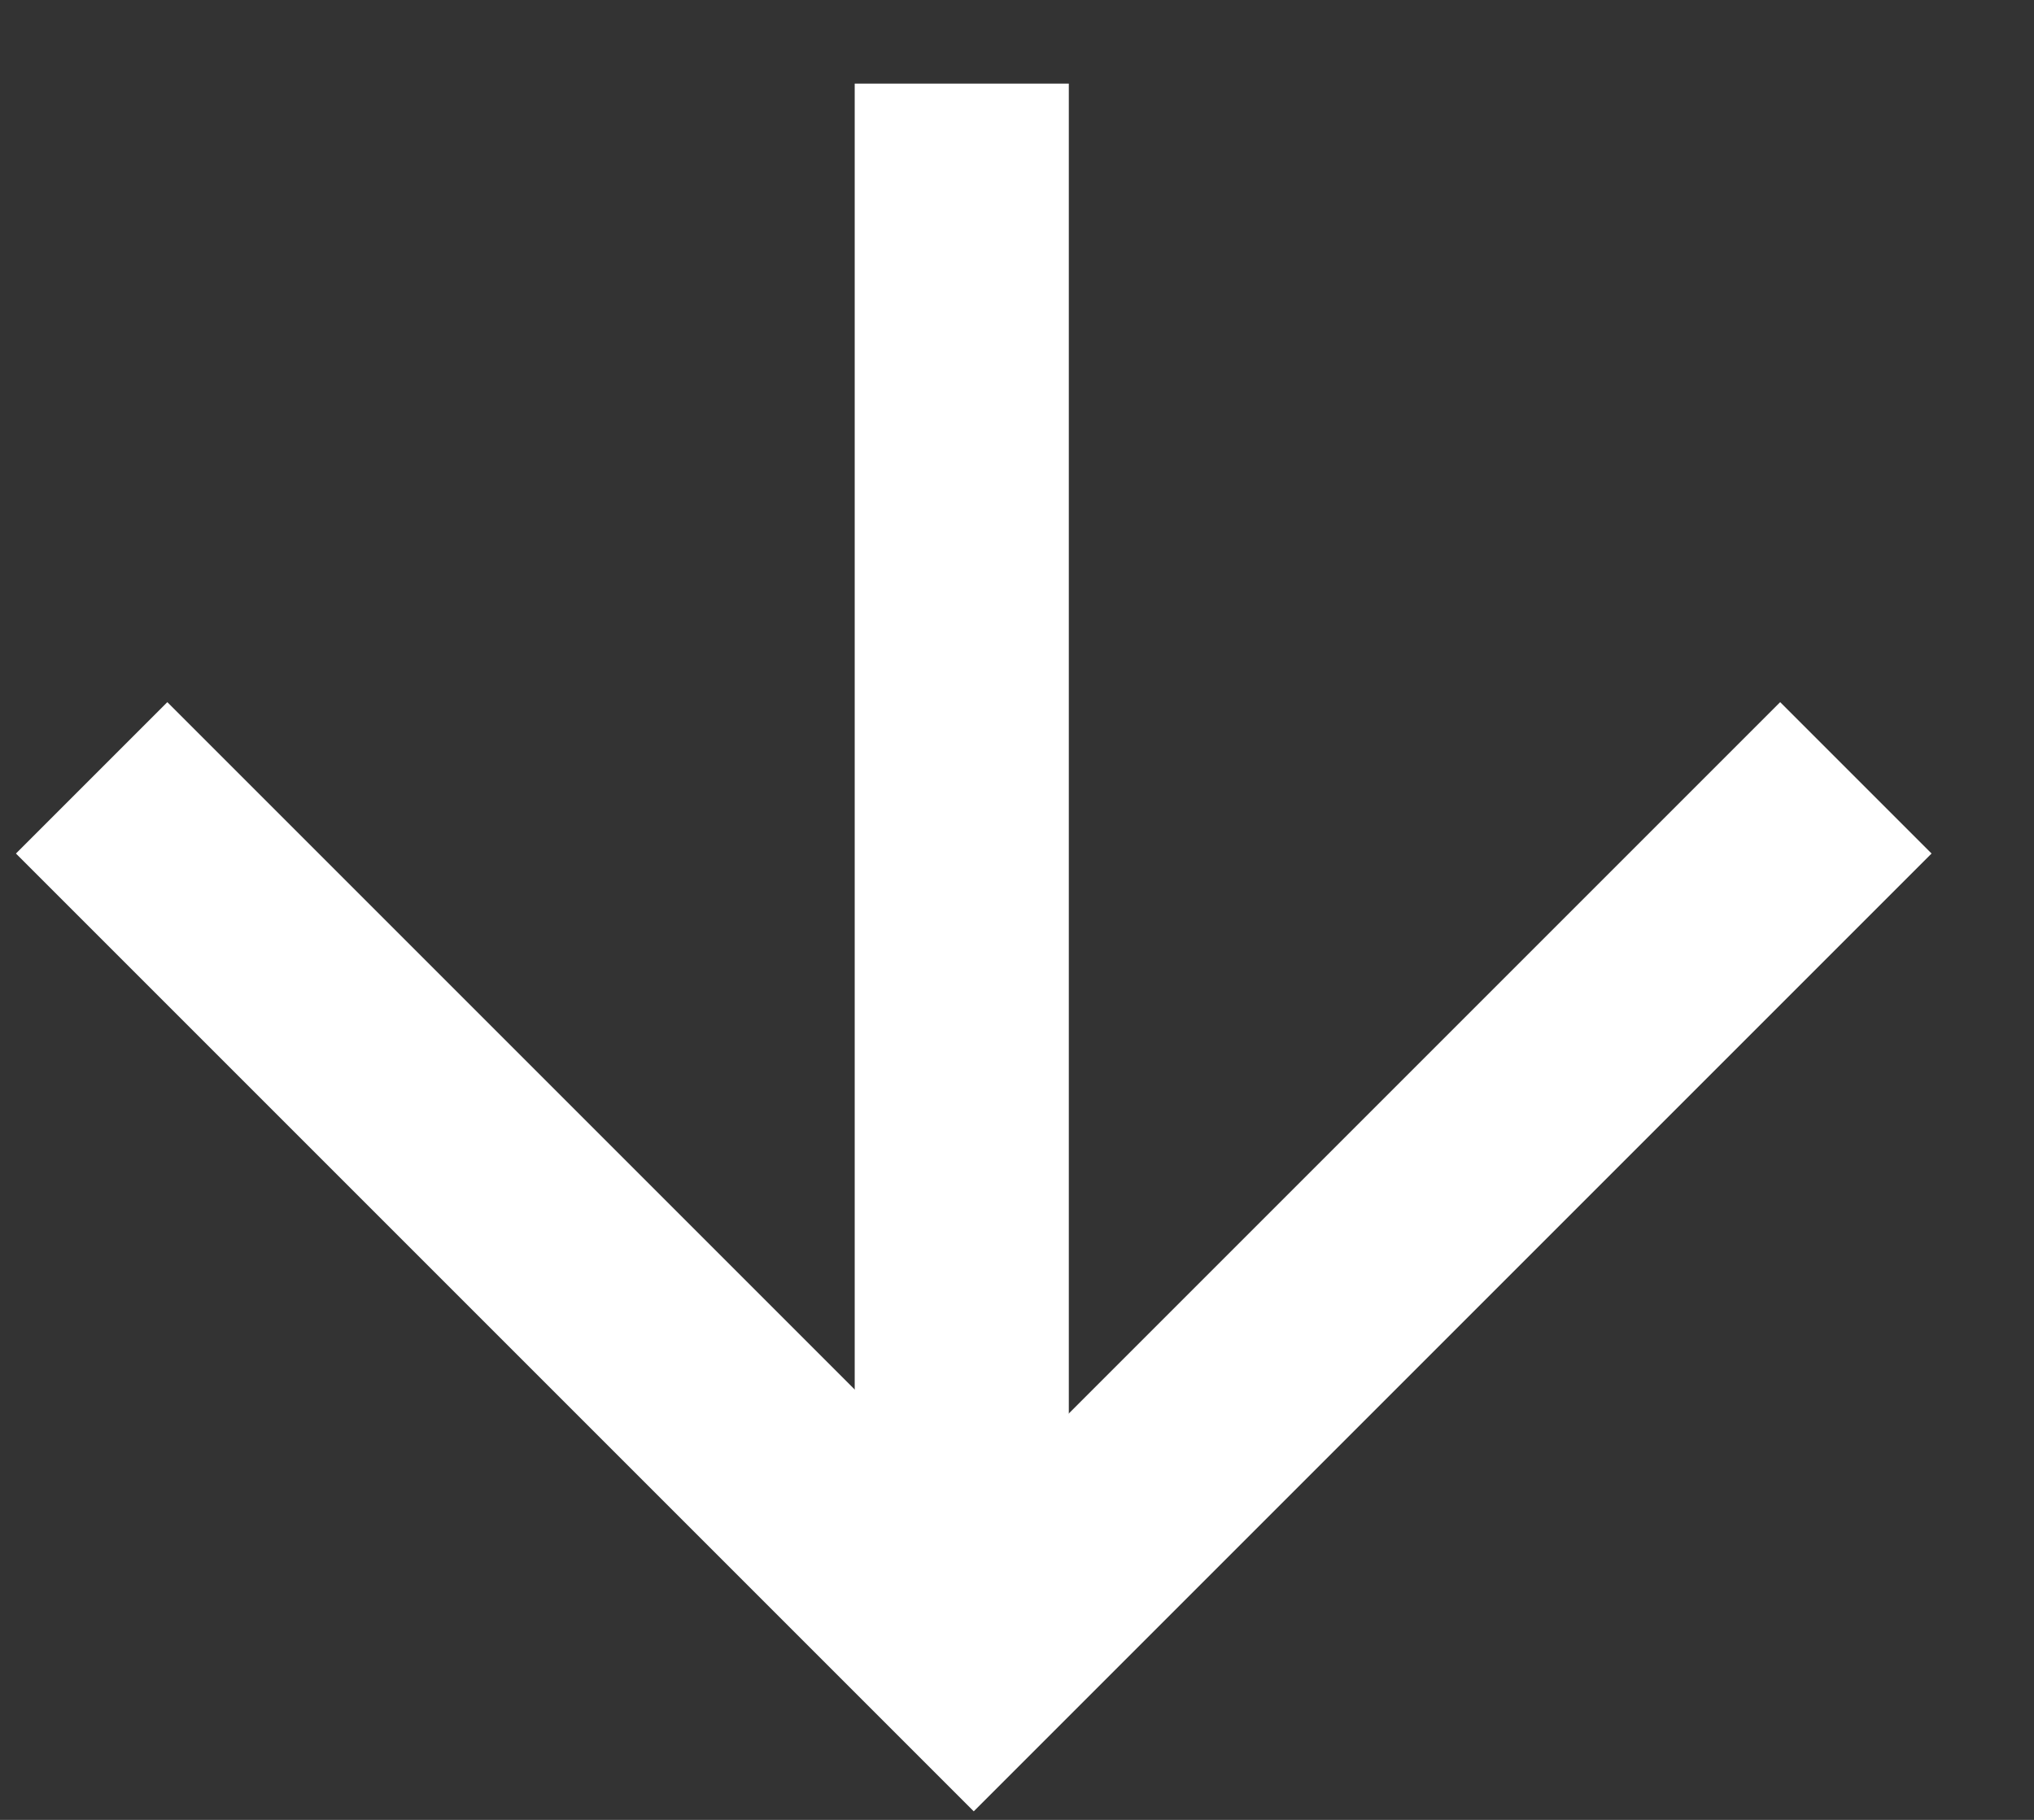 <svg width="19" height="17" viewBox="0 0 19 17" fill="none" xmlns="http://www.w3.org/2000/svg">
<rect x="0" y="0" width="19" height="17" fill="#333333" stroke="none"/>
<path d="M8.984 0.781L8.984 15.504" stroke="white" stroke-width="2"/>
<path d="M17.336 7.266L9.096 15.506L0.856 7.266" stroke="white" stroke-width="2"/>
</svg>
